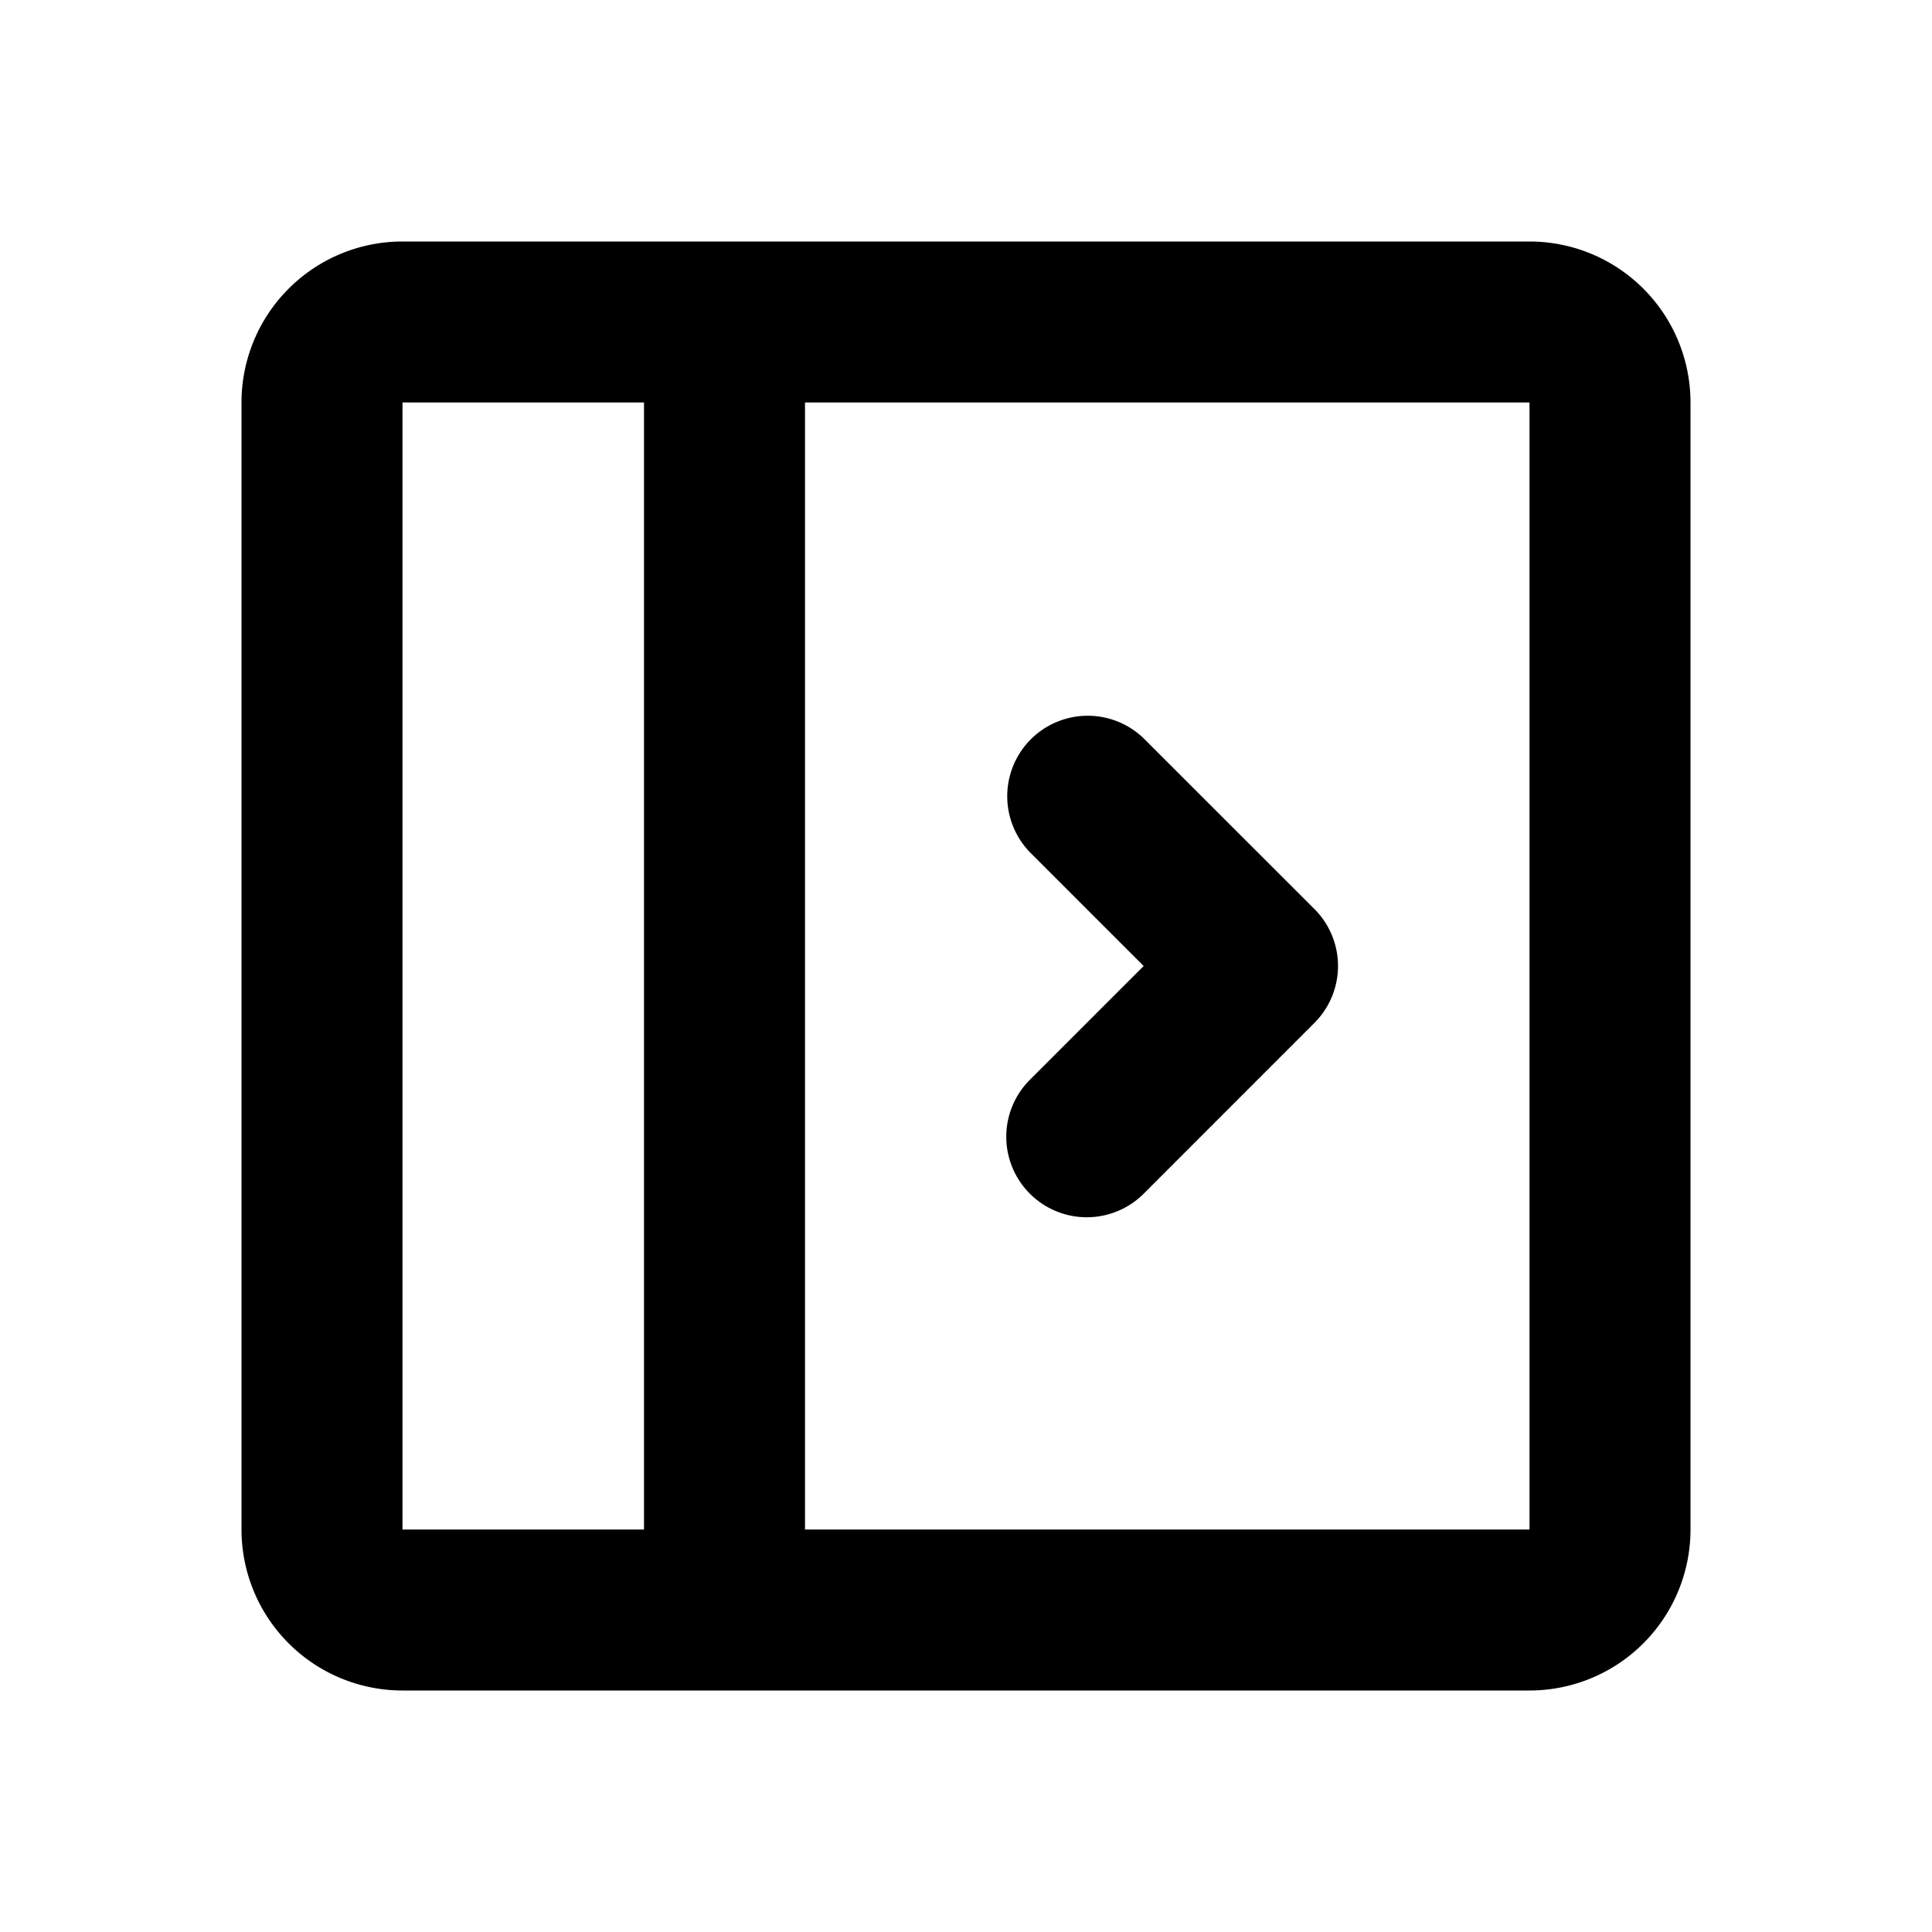 <svg xmlns="http://www.w3.org/2000/svg" width="24" height="24">
  <defs/>
  <path  d="M19,3 A2 2 0 0 1 21,5 L21,19 A2 2 0 0 1 19,21 L5,21 A2 2 0 0 1 3,19 L3,5 A2 2 0 0 1 5,3 Z M8,5 L5,5 L5,19 L8,19 Z M19,5 L10,5 L10,19 L19,19 Z M14.207,9.172 L16.328,11.292 A1 1 0 0 1 16.328,12.707 L14.208,14.828 A1 1 0 1 1 12.793,13.414 L14.207,12 L12.793,10.586 A1 1 0 0 1 14.207,9.172"/>
</svg>


